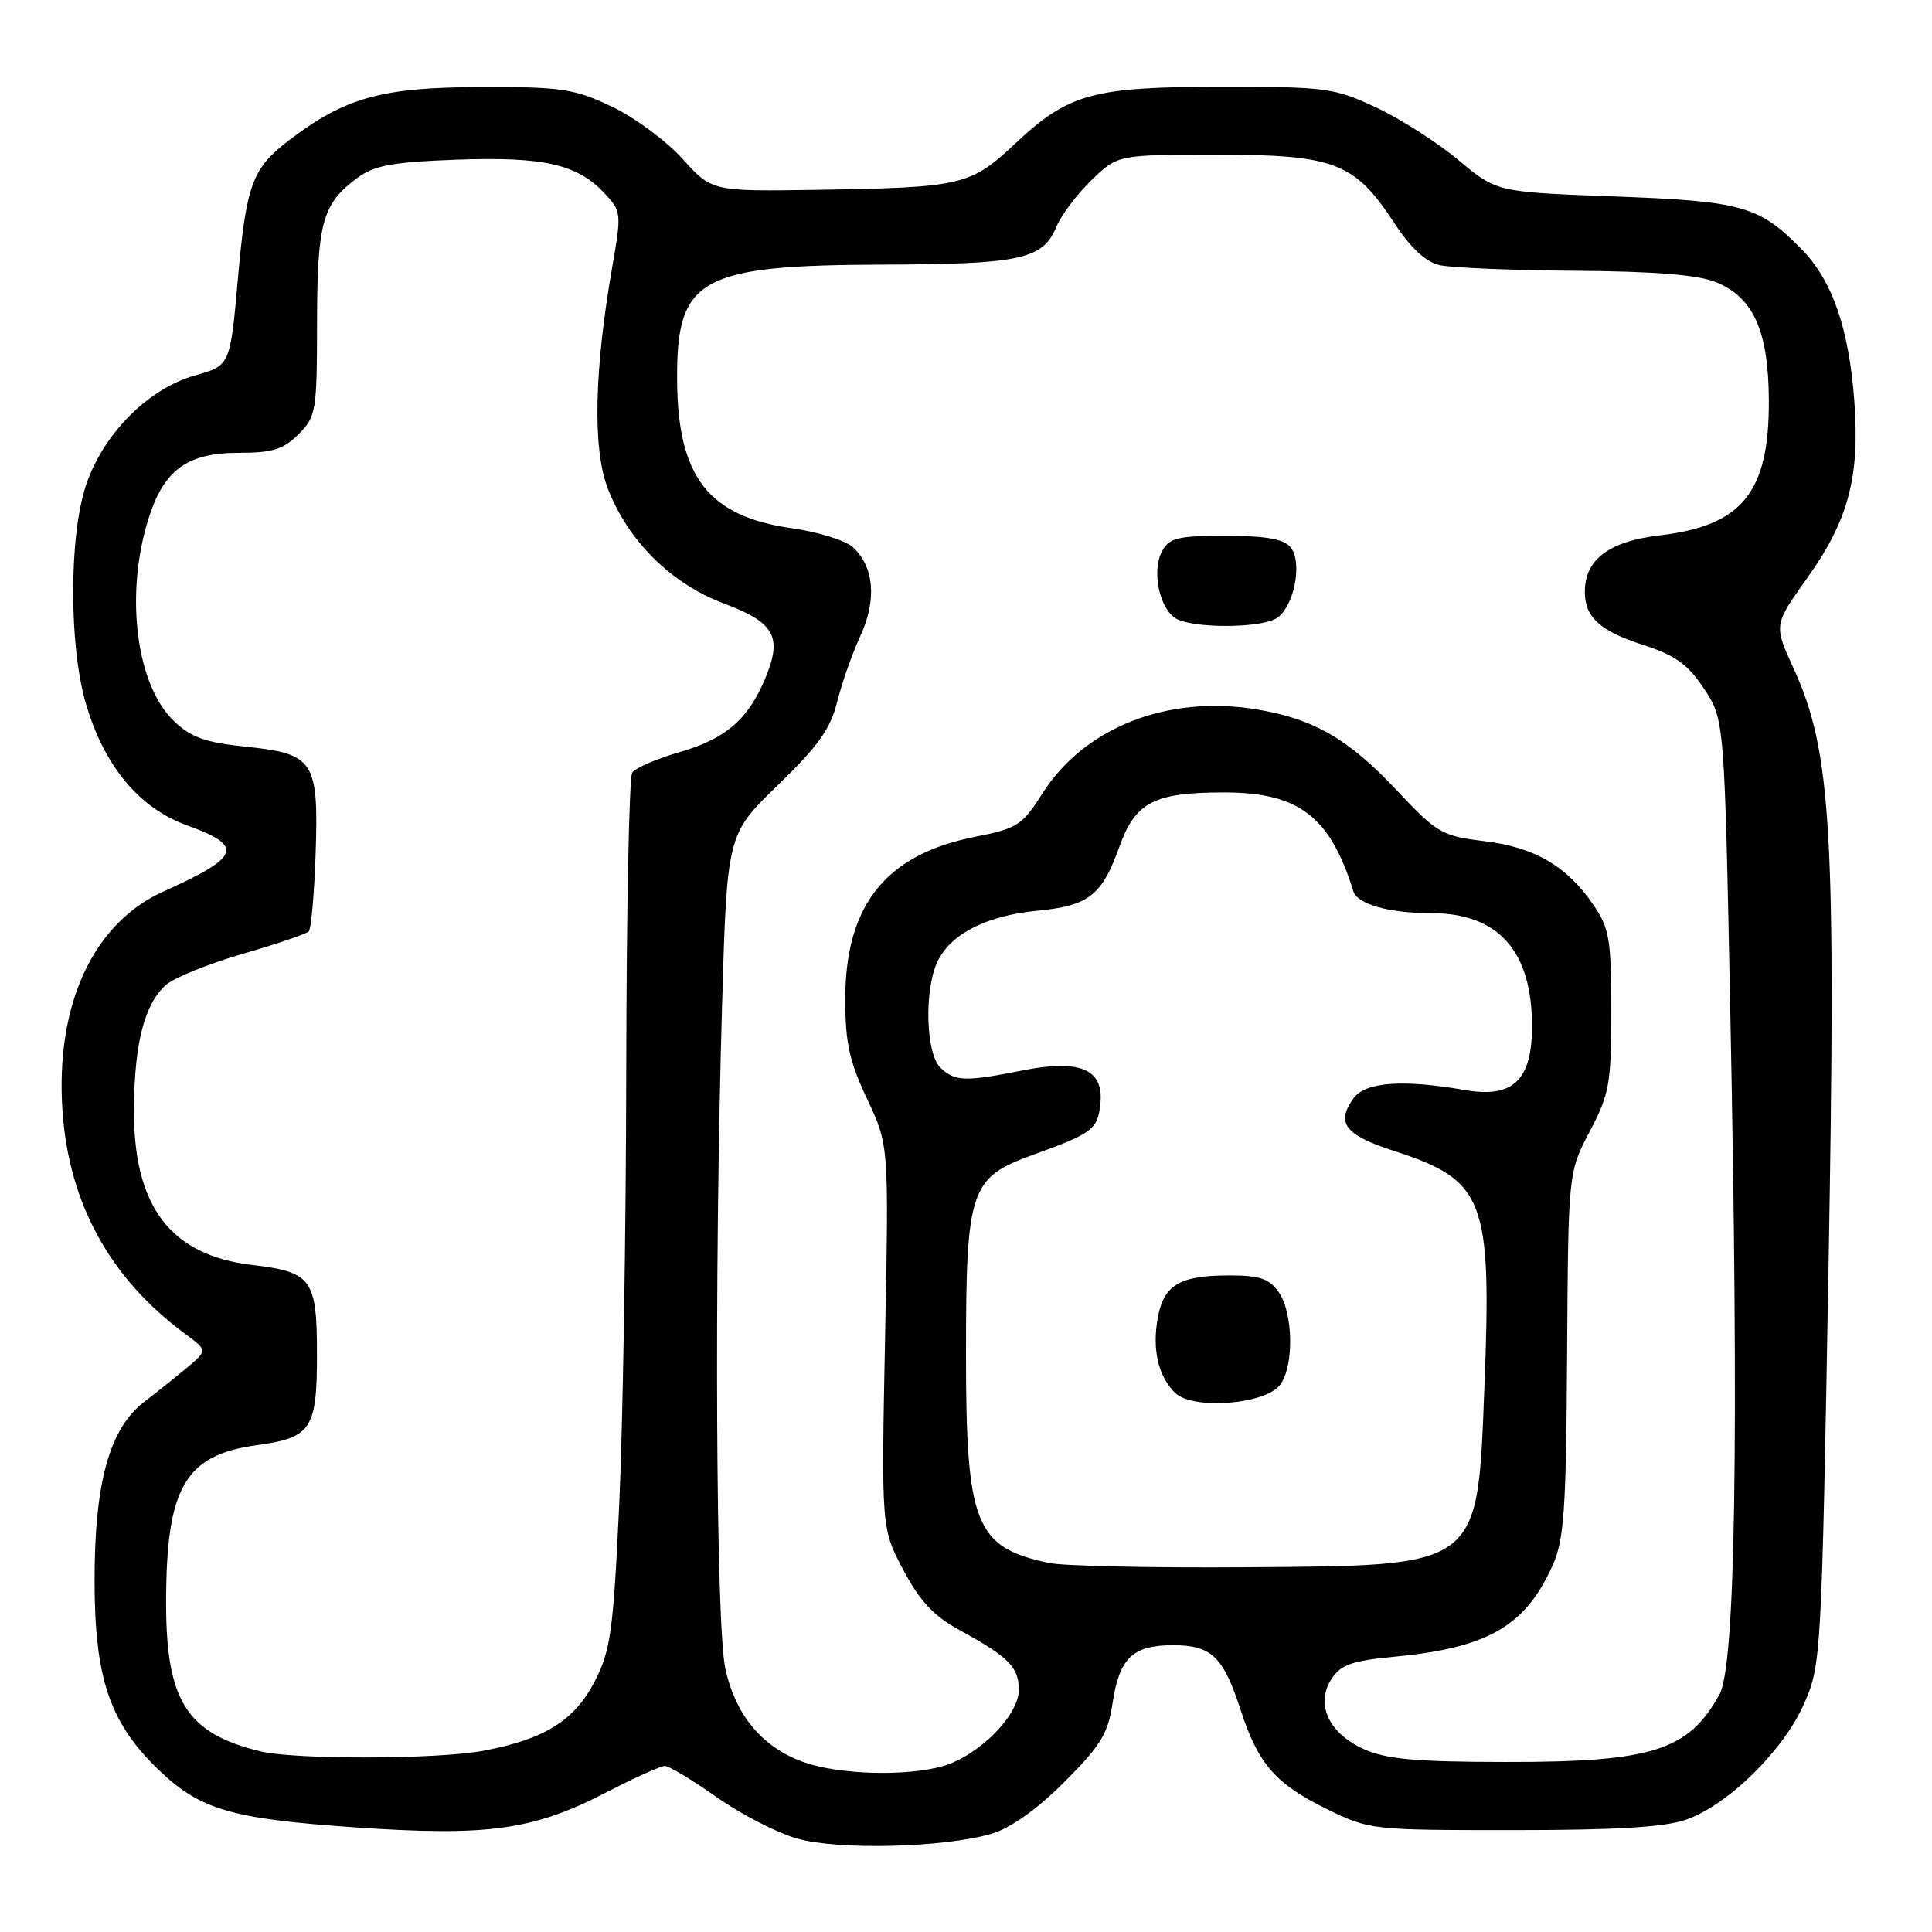 <?xml version="1.0" encoding="UTF-8" standalone="no"?>
<!DOCTYPE svg PUBLIC "-//W3C//DTD SVG 1.1//EN" "http://www.w3.org/Graphics/SVG/1.1/DTD/svg11.dtd" >
<svg xmlns="http://www.w3.org/2000/svg" xmlns:xlink="http://www.w3.org/1999/xlink" version="1.1" viewBox="0 0 256 256">
 <g >
 <path fill="currentColor"
d=" M 131.43 242.97 C 133.92 242.23 137.43 239.73 141.03 236.13 C 145.81 231.35 146.82 229.71 147.41 225.74 C 148.32 219.69 150.07 218.00 155.42 218.00 C 160.55 218.00 162.09 219.49 164.43 226.69 C 166.72 233.73 169.03 236.38 175.77 239.69 C 181.44 242.47 181.70 242.50 200.50 242.50 C 214.18 242.50 220.61 242.11 223.44 241.11 C 229.01 239.15 236.36 231.91 239.07 225.71 C 241.31 220.60 241.37 219.47 242.28 168.50 C 243.31 110.13 242.70 99.58 237.66 88.57 C 235.03 82.82 235.03 82.82 239.44 76.63 C 244.92 68.95 246.45 63.23 245.71 53.17 C 245.00 43.55 242.80 37.20 238.77 33.07 C 233.10 27.28 230.91 26.66 213.91 26.03 C 198.32 25.45 198.32 25.45 193.26 21.22 C 190.48 18.89 185.57 15.75 182.35 14.24 C 176.82 11.65 175.72 11.50 162.00 11.50 C 144.81 11.50 141.62 12.37 134.53 19.01 C 128.59 24.59 127.52 24.84 108.42 25.15 C 94.33 25.37 94.33 25.37 90.42 21.03 C 88.26 18.64 84.03 15.52 81.00 14.09 C 76.02 11.74 74.37 11.50 63.50 11.54 C 50.57 11.58 45.71 12.93 38.32 18.57 C 33.41 22.31 32.63 24.42 31.52 36.97 C 30.50 48.44 30.50 48.44 25.83 49.75 C 19.61 51.51 13.66 57.51 11.39 64.31 C 9.14 71.05 9.13 85.49 11.37 93.20 C 13.78 101.49 18.43 107.08 24.84 109.39 C 32.39 112.11 31.86 113.54 21.64 118.14 C 12.31 122.34 7.32 133.19 8.28 147.20 C 9.12 159.45 14.57 169.38 24.50 176.72 C 27.50 178.93 27.50 178.93 24.78 181.22 C 23.28 182.47 20.73 184.52 19.10 185.76 C 14.50 189.30 12.52 196.44 12.53 209.50 C 12.54 222.27 14.51 228.17 20.81 234.31 C 26.42 239.78 30.47 240.99 46.97 242.13 C 64.65 243.35 70.62 242.52 80.30 237.52 C 84.04 235.58 87.55 234.00 88.10 234.00 C 88.65 234.00 91.73 235.86 94.96 238.13 C 98.18 240.40 102.99 242.88 105.66 243.63 C 111.16 245.18 125.17 244.82 131.43 242.97 Z  M 106.50 233.50 C 101.04 231.57 97.43 227.26 96.10 221.05 C 94.86 215.23 94.63 169.18 95.67 133.44 C 96.33 110.56 96.33 110.56 103.08 104.03 C 108.40 98.88 110.06 96.55 110.93 93.00 C 111.54 90.53 112.92 86.60 114.00 84.27 C 116.21 79.50 115.83 75.06 112.99 72.49 C 112.01 71.60 108.37 70.48 104.91 69.99 C 93.86 68.43 89.80 63.19 89.72 50.39 C 89.63 36.81 92.64 35.14 117.20 35.06 C 135.34 35.00 138.19 34.36 140.00 30.00 C 140.62 28.50 142.70 25.74 144.62 23.88 C 148.11 20.50 148.11 20.50 161.31 20.50 C 176.83 20.50 179.49 21.52 184.75 29.55 C 186.91 32.85 188.92 34.71 190.75 35.13 C 192.26 35.48 200.38 35.82 208.78 35.88 C 219.49 35.96 225.08 36.43 227.47 37.42 C 232.36 39.47 234.33 43.89 234.38 53.00 C 234.45 65.21 230.89 69.64 219.98 70.93 C 213.19 71.73 210.00 74.12 210.00 78.42 C 210.00 81.80 212.01 83.62 217.80 85.48 C 222.00 86.84 223.66 88.04 225.80 91.27 C 228.50 95.35 228.50 95.35 229.28 134.43 C 230.42 191.06 229.95 220.69 227.85 224.50 C 223.75 231.97 218.94 233.50 199.50 233.47 C 187.63 233.46 183.72 233.11 180.74 231.78 C 176.05 229.68 174.26 225.79 176.44 222.45 C 177.67 220.58 179.16 220.05 184.72 219.53 C 197.11 218.36 202.09 215.50 205.70 207.49 C 207.26 204.04 207.52 200.24 207.65 179.42 C 207.80 155.34 207.80 155.34 210.65 149.92 C 213.26 144.95 213.50 143.62 213.50 133.93 C 213.50 124.39 213.26 123.01 211.09 119.84 C 207.60 114.74 203.31 112.25 196.61 111.45 C 191.05 110.77 190.41 110.40 185.12 104.76 C 178.67 97.89 174.04 95.23 166.41 93.98 C 154.65 92.07 143.66 96.41 138.11 105.16 C 135.45 109.35 134.79 109.78 129.22 110.88 C 117.37 113.21 112.00 119.93 112.00 132.41 C 112.00 138.15 112.55 140.66 114.89 145.61 C 117.78 151.72 117.78 151.72 117.28 177.11 C 116.78 202.50 116.78 202.50 119.68 208.00 C 121.88 212.16 123.70 214.11 127.15 216.00 C 133.69 219.58 135.00 220.90 135.00 223.93 C 135.00 227.31 129.66 232.66 124.94 234.02 C 120.09 235.41 111.20 235.16 106.50 233.50 Z  M 169.02 81.99 C 171.41 80.71 172.69 74.54 170.99 72.49 C 170.10 71.42 167.70 71.00 162.41 71.00 C 156.02 71.00 154.93 71.27 153.97 73.06 C 152.58 75.65 153.63 80.68 155.83 81.96 C 158.04 83.25 166.63 83.27 169.02 81.99 Z  M 34.50 232.06 C 24.73 229.69 22.00 225.38 22.01 212.35 C 22.02 197.08 24.48 192.81 34.04 191.49 C 41.25 190.50 42.00 189.37 42.00 179.50 C 42.00 169.48 41.33 168.55 33.45 167.62 C 22.53 166.34 17.63 159.82 17.75 146.78 C 17.83 138.15 19.15 133.08 21.97 130.52 C 23.02 129.58 27.57 127.73 32.09 126.41 C 36.61 125.10 40.58 123.76 40.90 123.43 C 41.23 123.11 41.64 118.49 41.82 113.17 C 42.23 100.79 41.63 99.88 32.56 98.94 C 27.19 98.38 25.30 97.71 23.03 95.53 C 18.12 90.83 16.57 79.18 19.52 69.24 C 21.57 62.34 24.65 60.00 31.68 60.00 C 36.09 60.00 37.54 59.55 39.55 57.55 C 41.88 55.21 42.00 54.51 42.01 42.80 C 42.03 29.49 42.71 27.02 47.29 23.62 C 49.59 21.91 51.91 21.48 60.44 21.16 C 71.98 20.74 76.47 21.74 80.05 25.56 C 82.34 27.99 82.37 28.23 81.14 35.28 C 78.74 49.05 78.51 59.44 80.51 64.66 C 83.17 71.63 88.94 77.36 95.93 79.97 C 102.66 82.49 103.70 84.38 101.40 89.89 C 99.13 95.34 96.14 97.90 90.05 99.66 C 87.00 100.54 84.17 101.77 83.77 102.38 C 83.36 103.00 83.01 120.82 82.98 142.00 C 82.95 163.18 82.53 188.98 82.05 199.35 C 81.26 216.16 80.91 218.69 78.82 222.76 C 76.14 227.97 72.19 230.45 64.08 231.98 C 58.05 233.13 39.08 233.18 34.50 232.06 Z  M 139.00 207.10 C 129.22 205.05 128.00 201.99 128.00 179.50 C 128.00 157.59 128.52 156.04 136.85 153.03 C 144.85 150.14 145.46 149.67 145.81 146.16 C 146.26 141.64 143.04 140.32 135.37 141.86 C 127.88 143.36 126.45 143.30 124.57 141.43 C 122.69 139.54 122.45 131.30 124.17 127.52 C 125.86 123.81 130.64 121.34 137.35 120.69 C 144.30 120.02 145.99 118.70 148.36 112.11 C 150.46 106.28 152.95 105.00 162.19 105.00 C 172.10 105.00 176.25 108.17 179.33 118.11 C 179.86 119.82 184.07 121.00 189.66 121.00 C 198.54 121.00 203.00 126.01 203.00 135.97 C 203.00 143.15 200.49 145.54 194.13 144.44 C 185.86 143.00 180.94 143.36 179.37 145.51 C 176.97 148.80 178.18 150.39 184.70 152.50 C 196.71 156.39 197.67 158.85 196.70 183.55 C 195.75 207.92 196.39 207.43 165.00 207.67 C 152.62 207.76 140.93 207.51 139.00 207.10 Z  M 169.65 183.46 C 171.48 180.97 171.36 173.96 169.44 171.22 C 168.19 169.43 166.92 169.00 162.88 169.00 C 156.37 169.00 154.23 170.24 153.43 174.51 C 152.64 178.74 153.44 182.29 155.68 184.54 C 158.01 186.86 167.71 186.12 169.65 183.46 Z "/>
</g>
</svg>